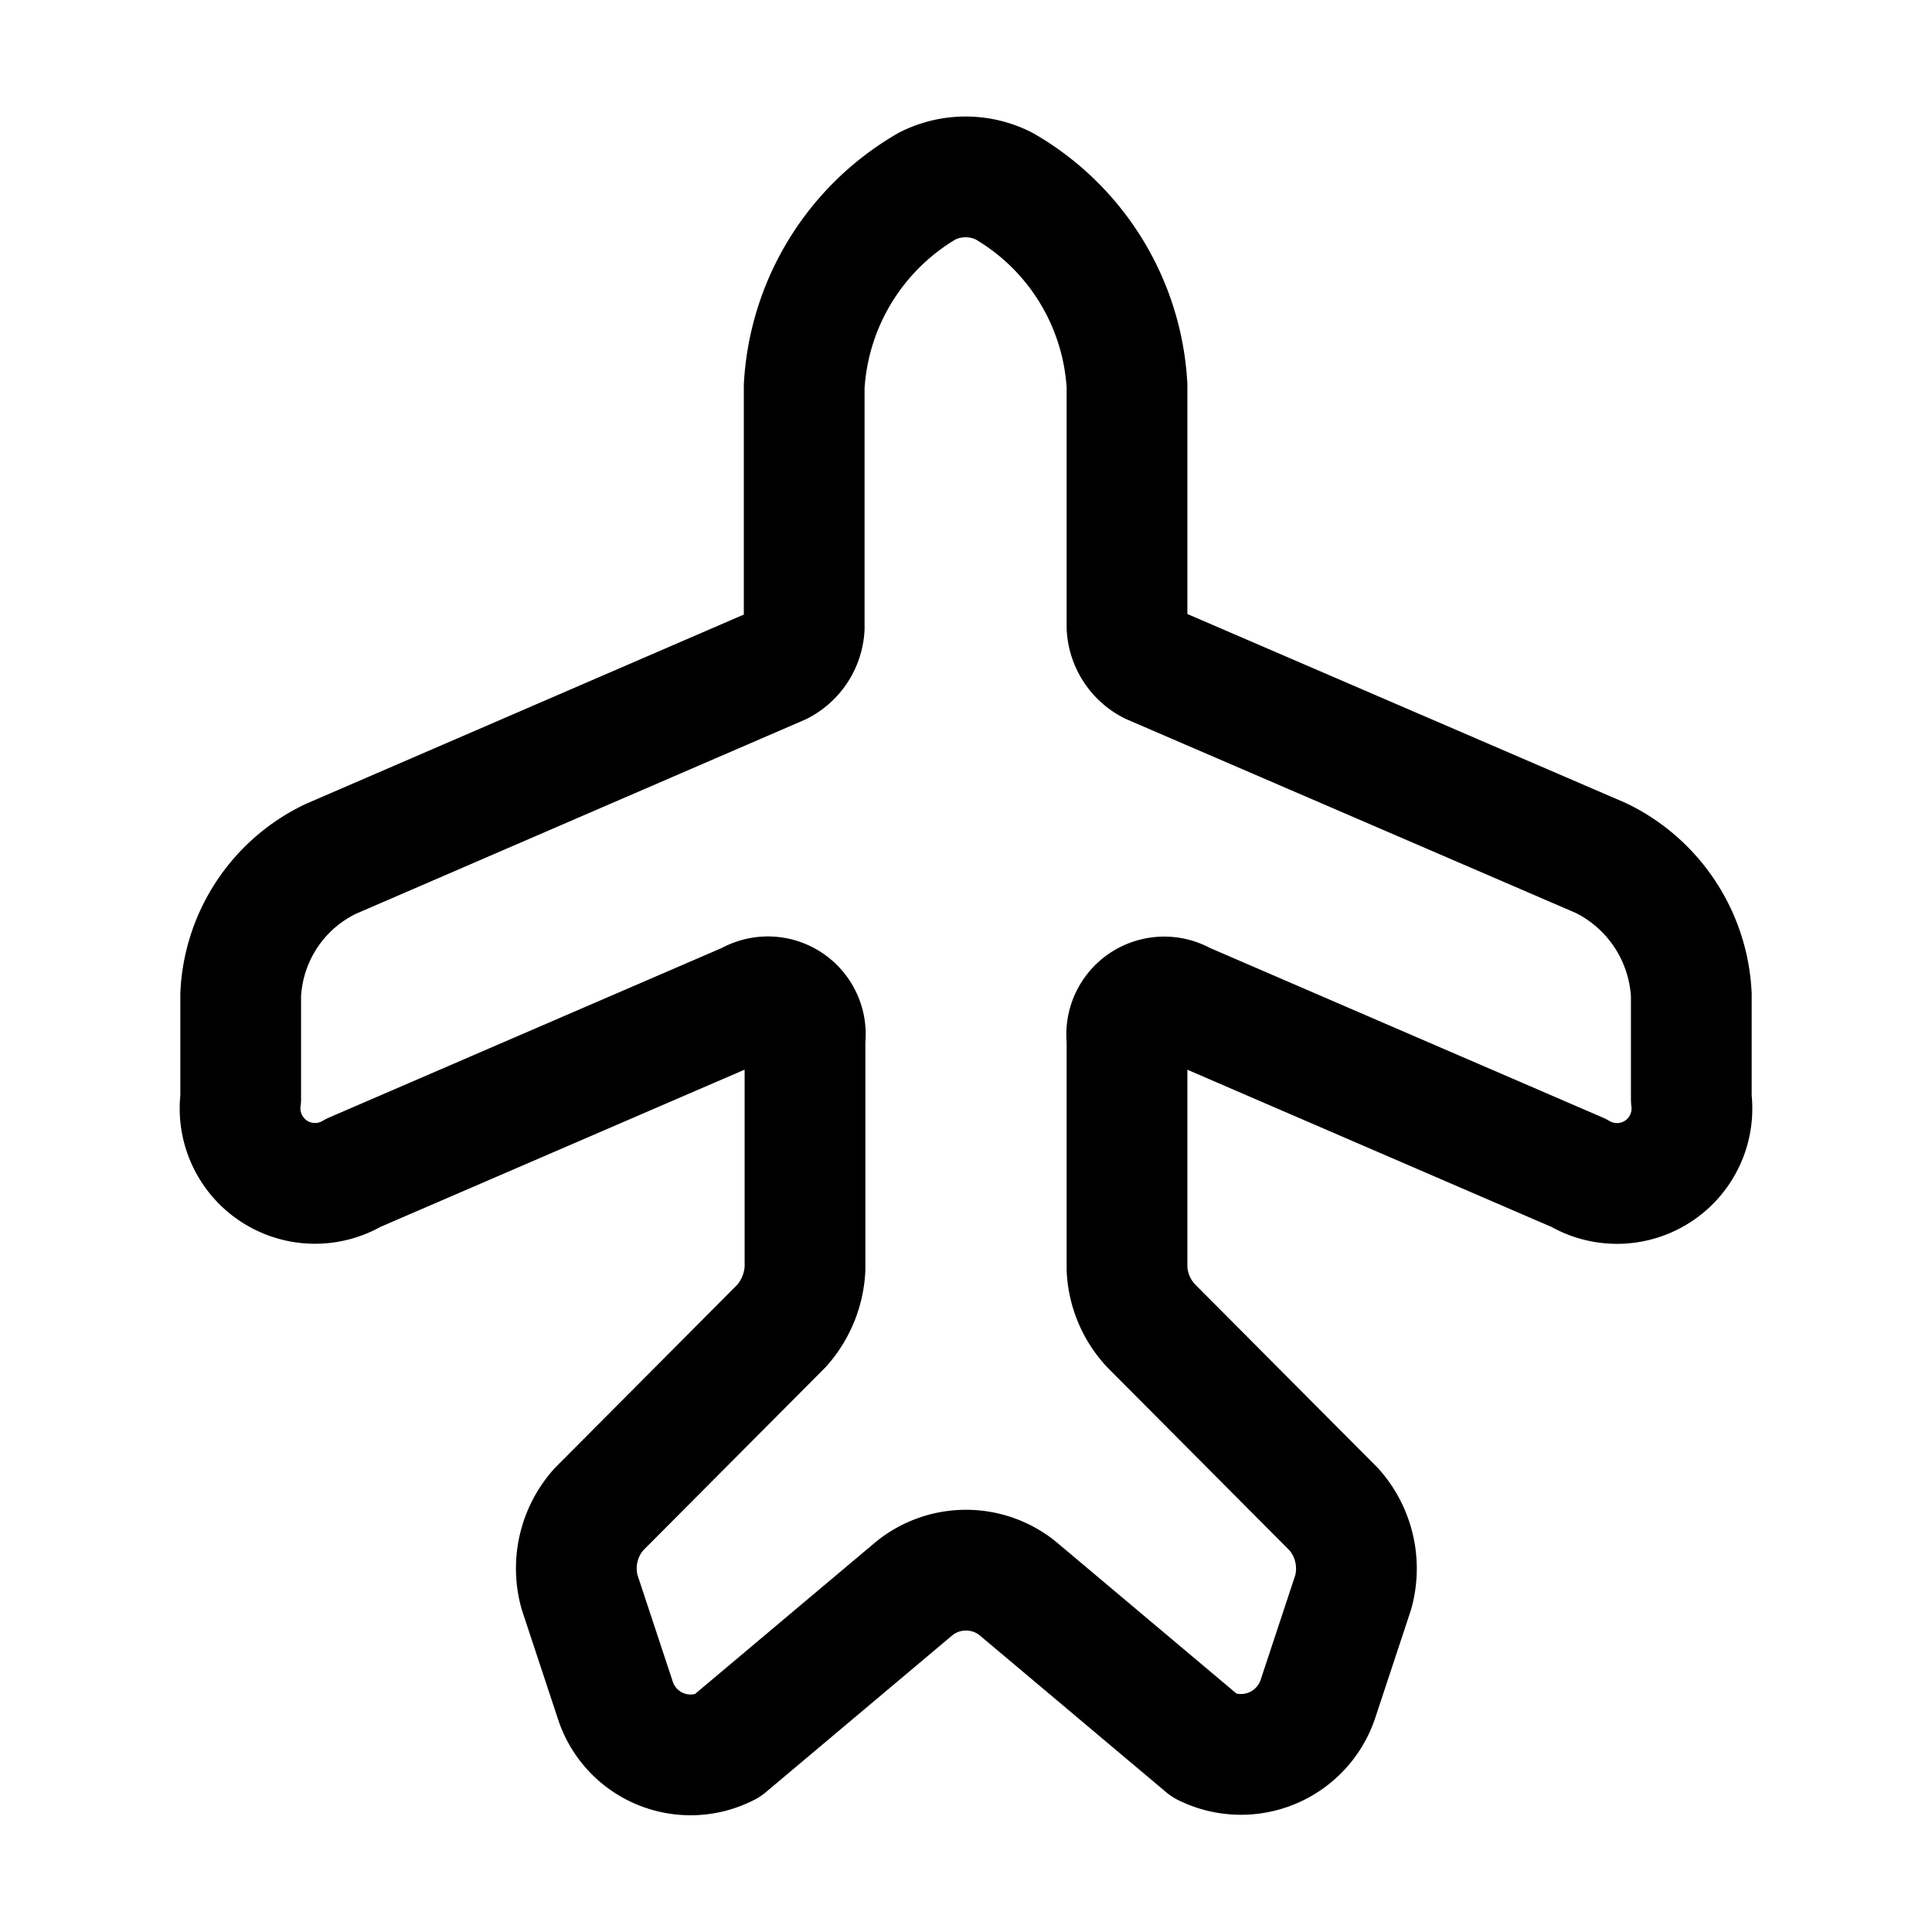 <svg id="airplane" xmlns="http://www.w3.org/2000/svg" width="24" height="24" viewBox="0 0 24 24">
  <path id="Vector" d="M6.04,19.493l2.33-1.96a1.023,1.023,0,0,1,1.28,0l2.33,1.96a1.008,1.008,0,0,0,1.4-.58l.44-1.33a1.106,1.106,0,0,0-.24-1.03l-2.27-2.28a1.112,1.112,0,0,1-.3-.71v-2.85a.466.466,0,0,1,.7-.46l4.91,2.12a.931.931,0,0,0,1.4-.92v-1.29a2,2,0,0,0-1.12-1.7l-5.59-2.41a.554.554,0,0,1-.3-.46v-3A3.065,3.065,0,0,0,9.48.113a1.059,1.059,0,0,0-.95,0A3.081,3.081,0,0,0,7,2.6v3a.554.554,0,0,1-.3.46L1.12,8.472A1.97,1.97,0,0,0,0,10.162v1.29a.931.931,0,0,0,1.4.92l4.91-2.12a.465.465,0,0,1,.7.46v2.85a1.156,1.156,0,0,1-.29.71l-2.27,2.28a1.1,1.1,0,0,0-.24,1.03l.44,1.33A.983.983,0,0,0,6.04,19.493Z" transform="translate(2.99 2.197)" fill="none" stroke="#000" stroke-linecap="round" stroke-linejoin="round" stroke-width="1.5"/>
  <path id="Vector-2" data-name="Vector" d="M0,0H24V24H0Z" transform="translate(24 24) rotate(180)" fill="none" opacity="0"/>
</svg>
